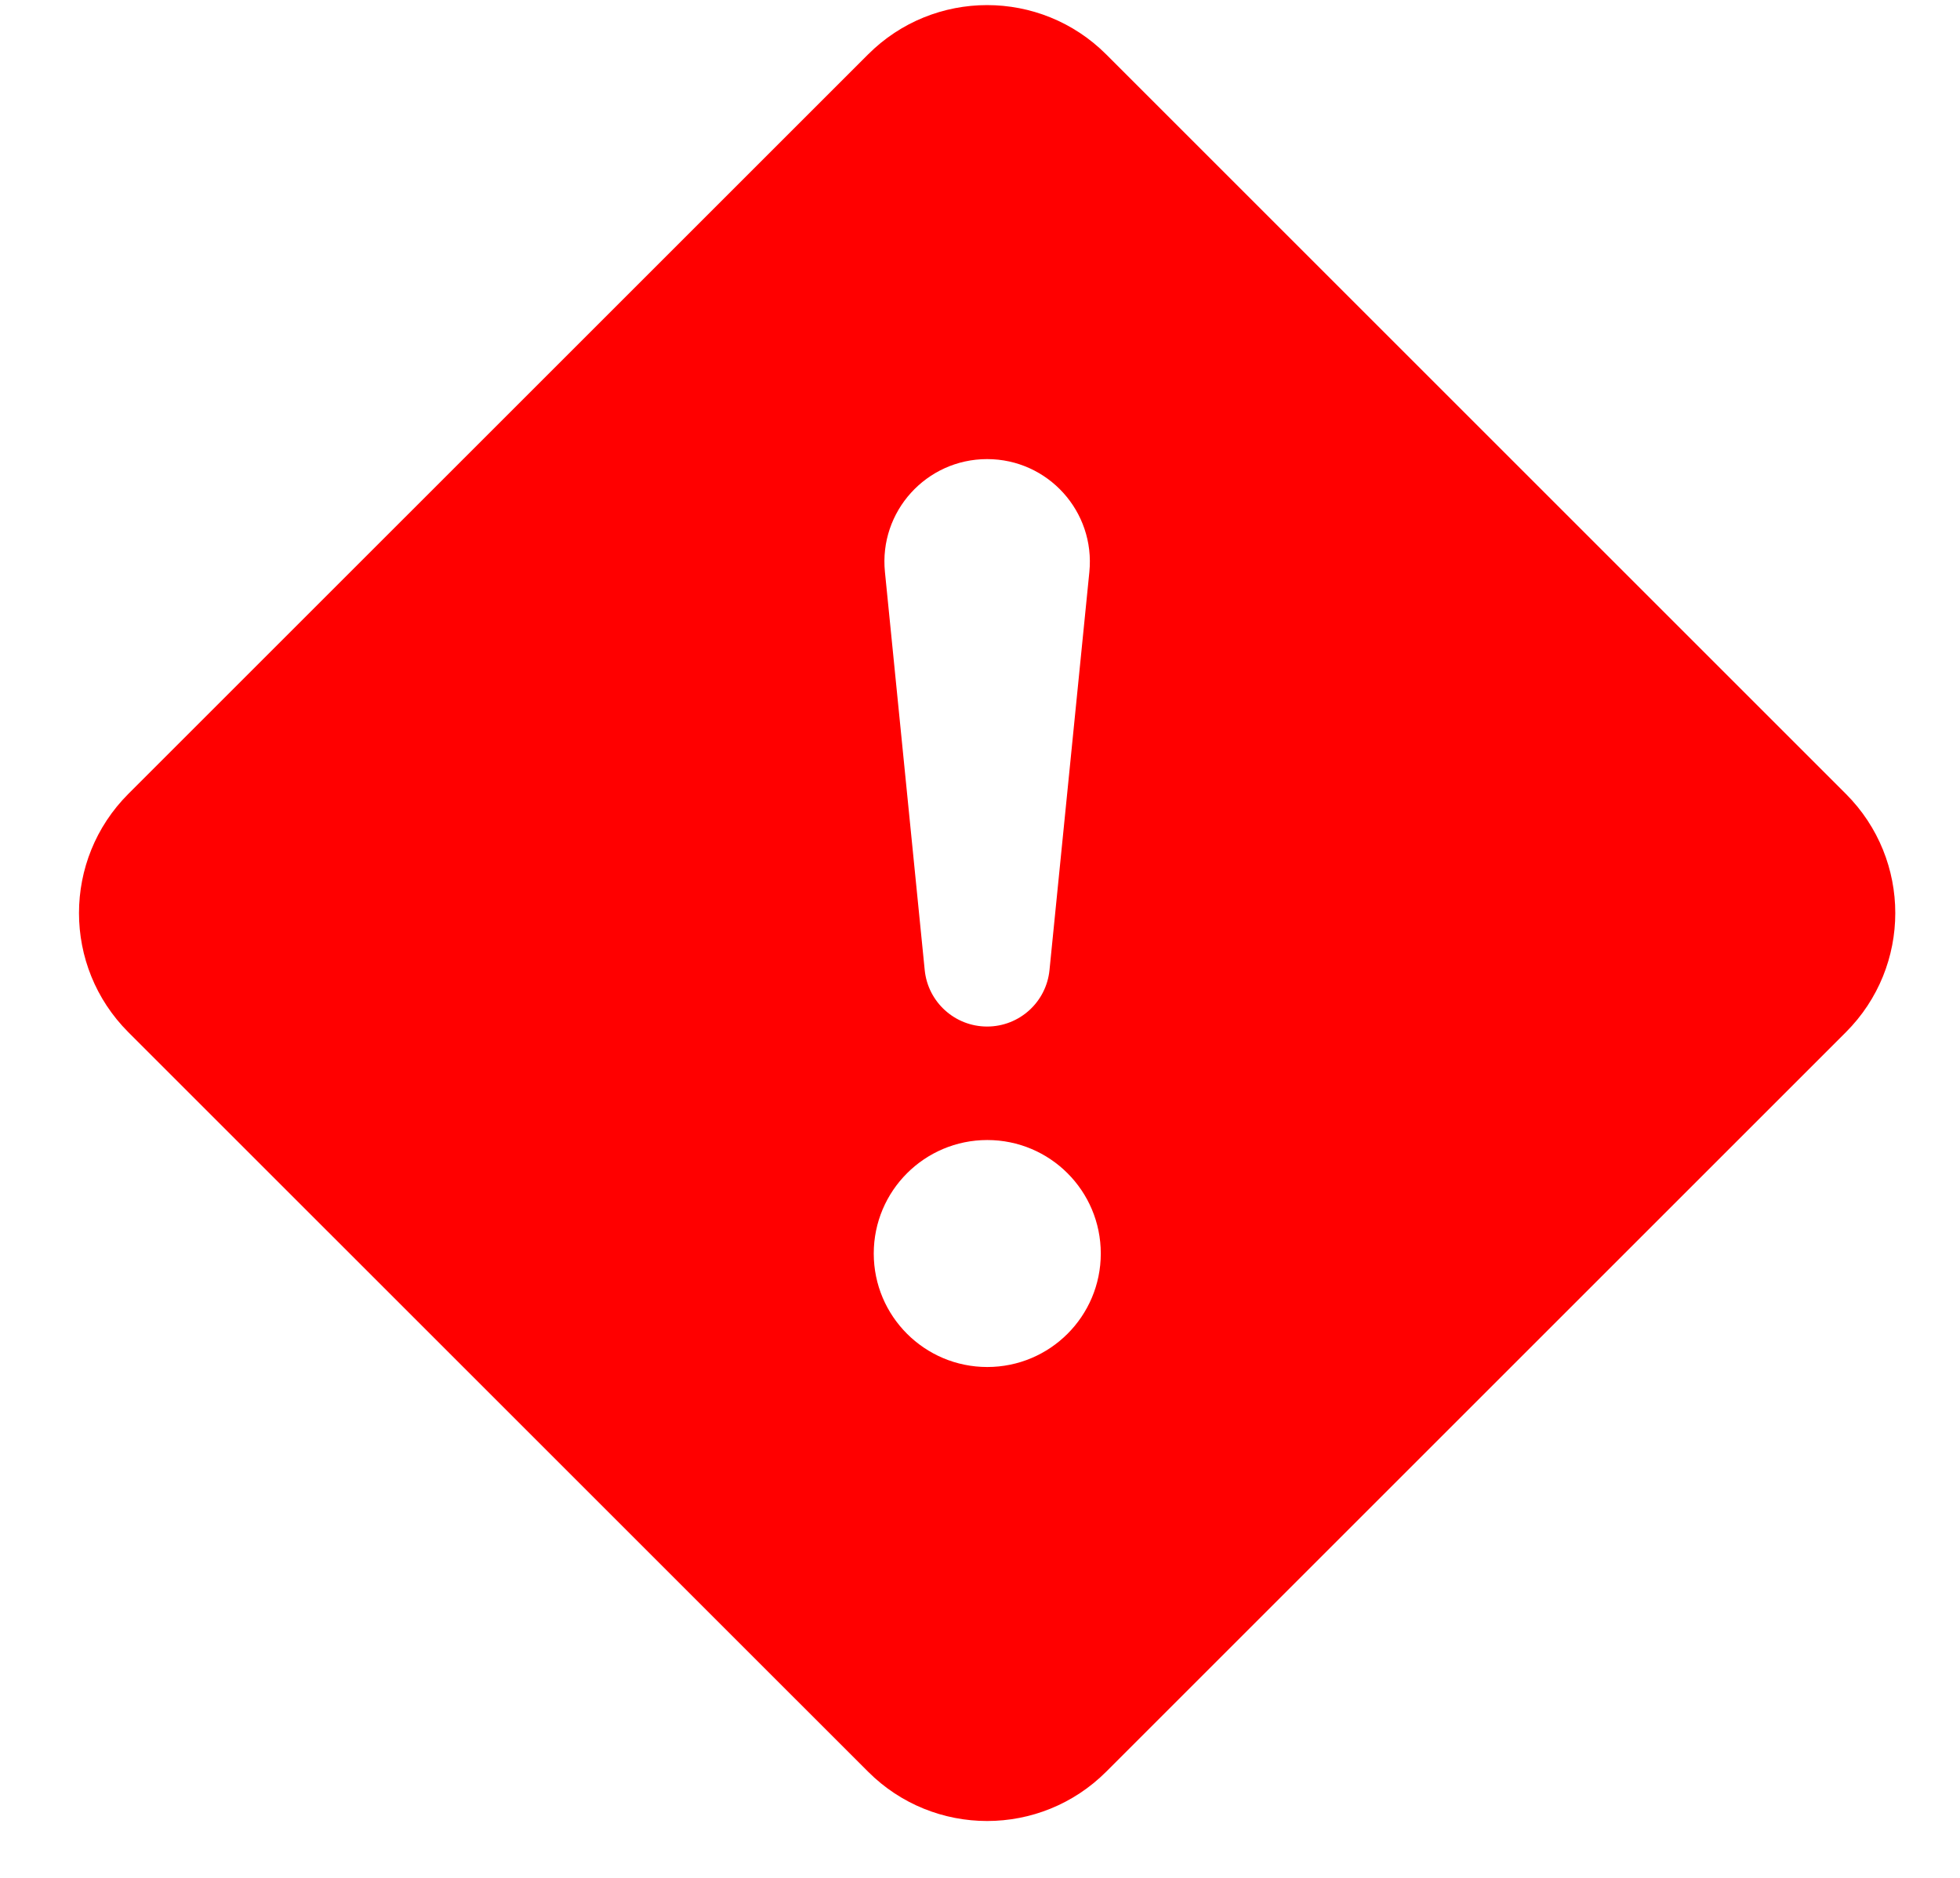 <svg width="24" height="23" viewBox="0 0 24 23" fill="none" xmlns="http://www.w3.org/2000/svg">
<path d="M13.546 0.667C12.74 -0.139 11.434 -0.139 10.629 0.667L1.571 9.724C0.766 10.53 0.766 11.836 1.571 12.642L10.629 21.699C11.434 22.505 12.74 22.505 13.546 21.699L22.603 12.642C23.409 11.836 23.409 10.53 22.603 9.724L13.546 0.667ZM12.087 5.623C12.832 5.623 13.413 6.265 13.339 7.006L12.851 11.881C12.812 12.274 12.482 12.573 12.087 12.573C11.693 12.573 11.362 12.274 11.323 11.881L10.836 7.006C10.761 6.265 11.343 5.623 12.087 5.623ZM12.089 13.963C12.857 13.963 13.479 14.585 13.479 15.353C13.479 16.121 12.857 16.743 12.089 16.743C11.322 16.743 10.699 16.121 10.699 15.353C10.699 14.585 11.322 13.963 12.089 13.963Z" fill="#FF0000"/>
</svg>

